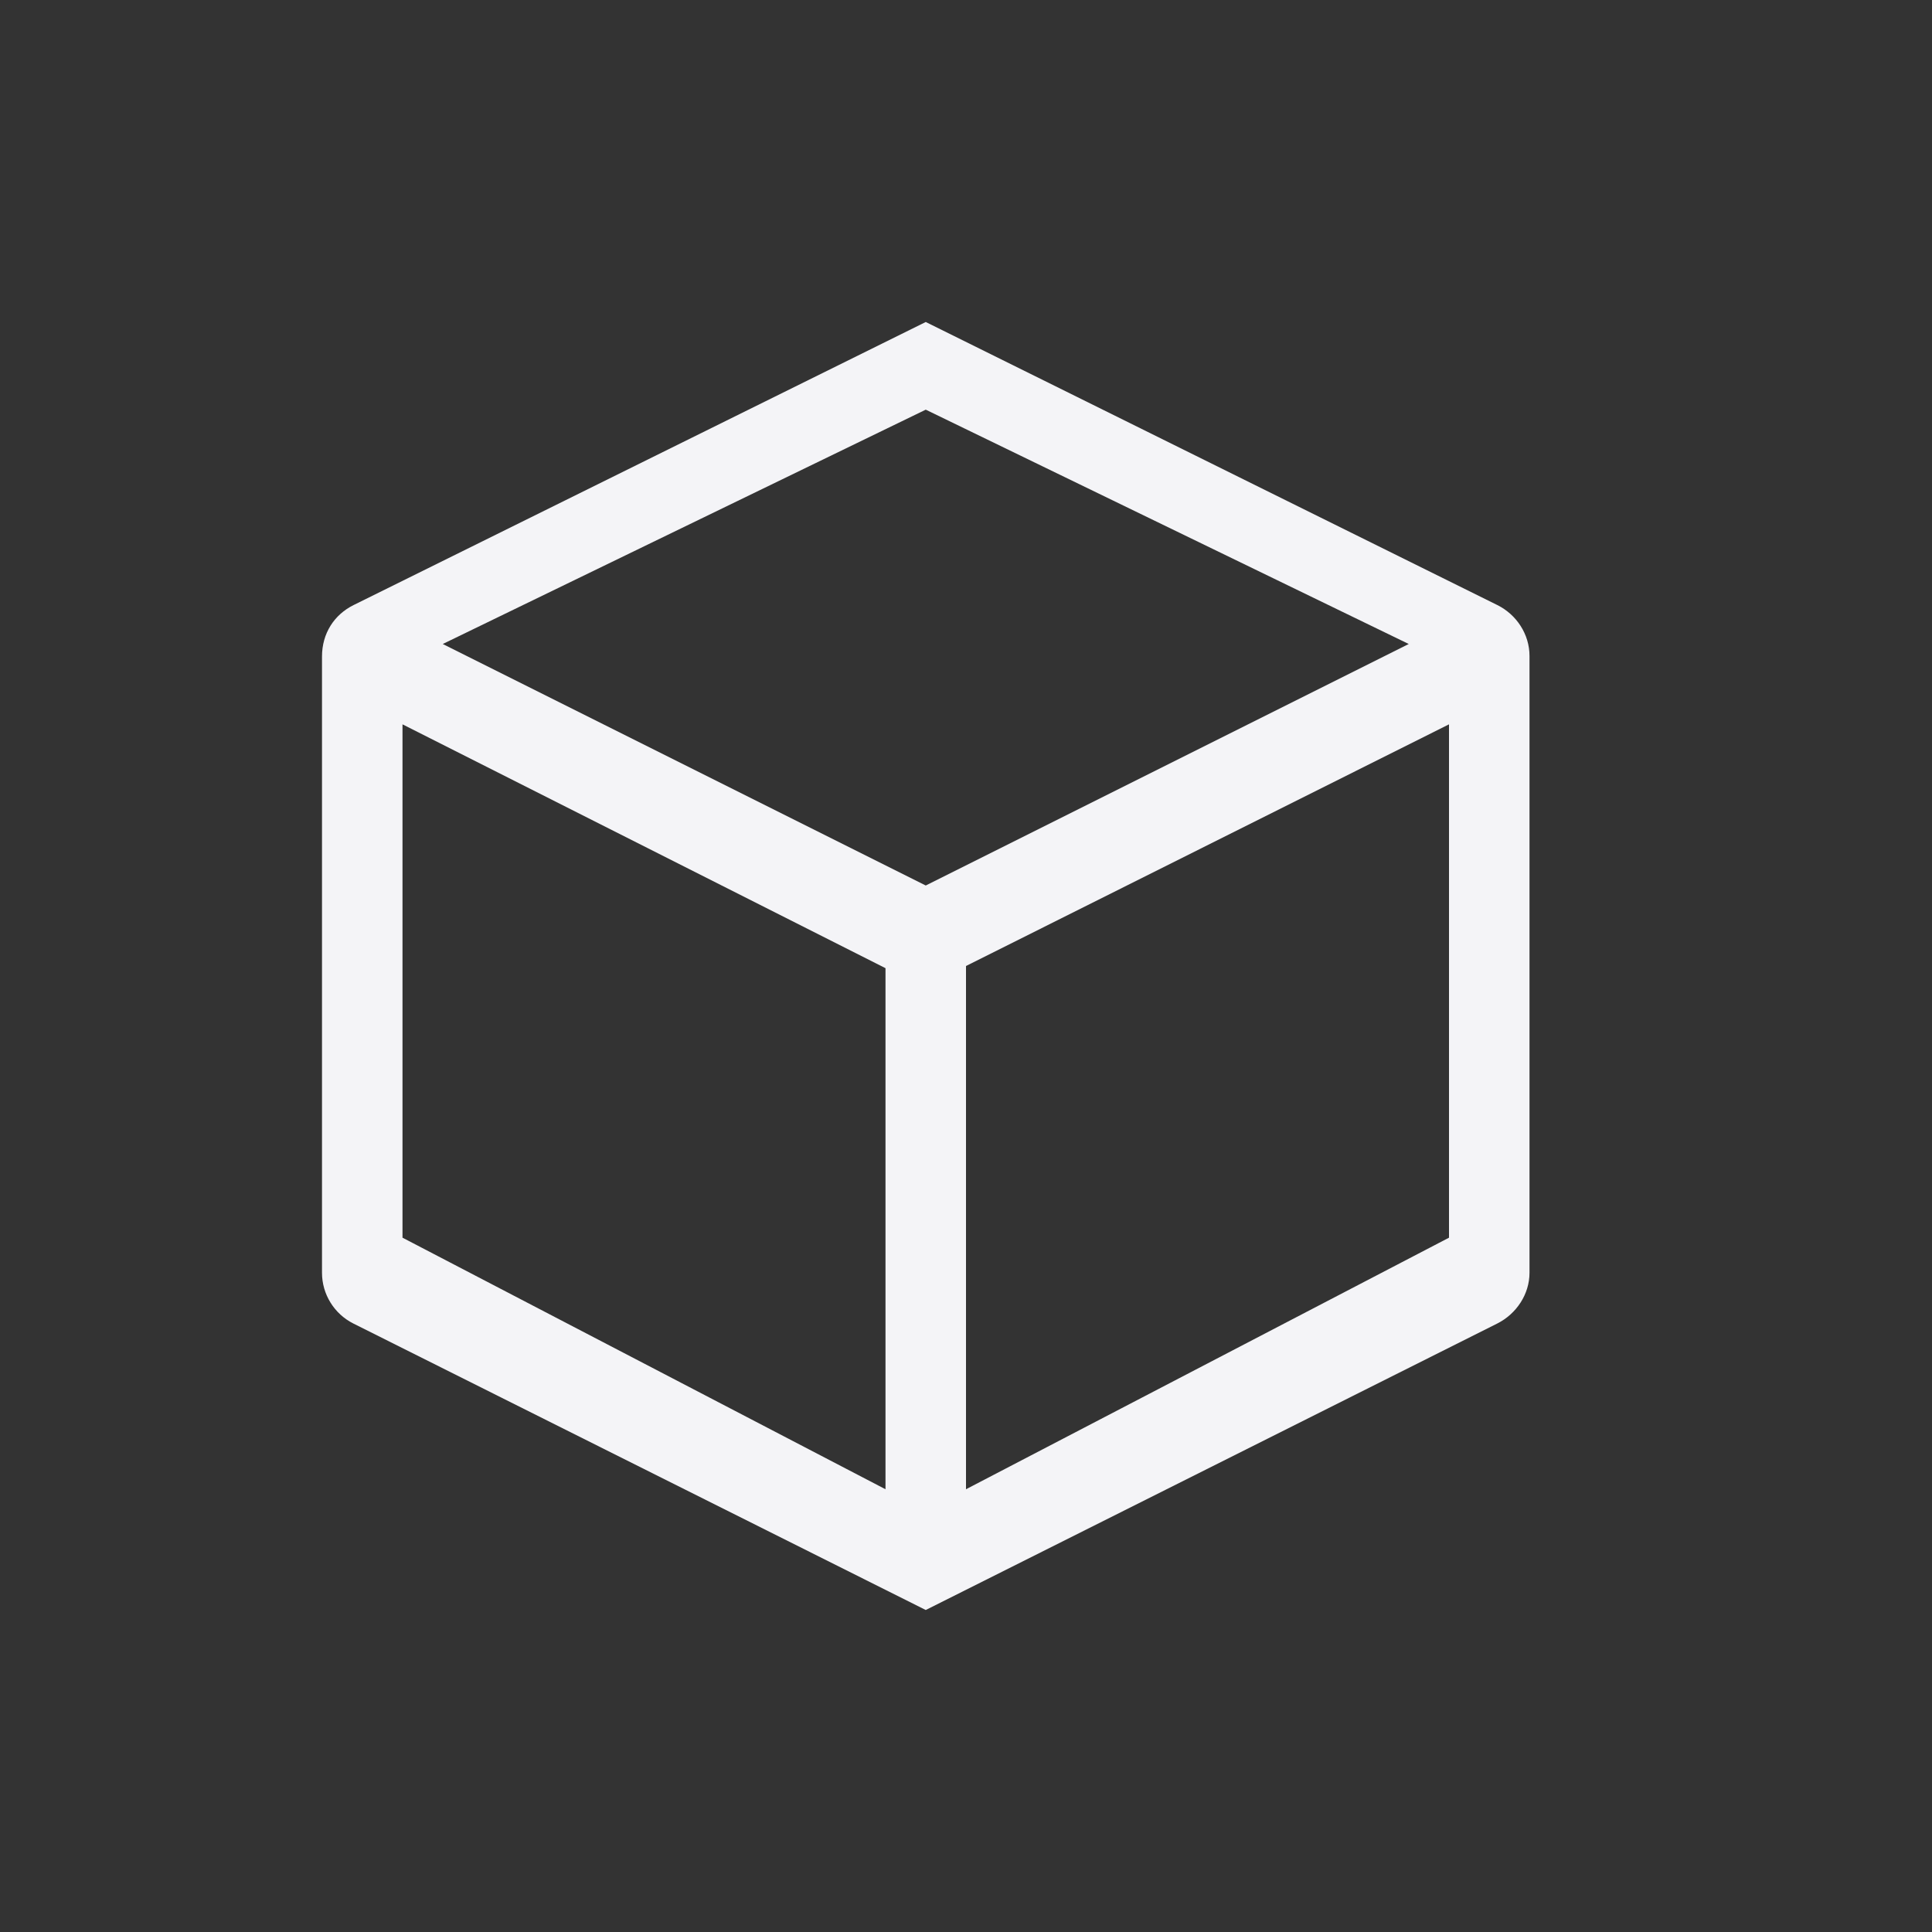 <svg xmlns="http://www.w3.org/2000/svg" width="24" height="24" viewBox="0 0 24 24">
  <rect x="0" y="0" width="24" height="24" fill="#333333" stroke="none"/>
  <path fill="#f4f4f7" d="M11.5,4 C11.5,4 9.131,5.172 4.393,7.516 C4.153,7.635 4,7.866 4,8.156 L4,15.811 C4,16.077 4.151,16.321 4.389,16.441 C9.13,18.814 11.5,20 11.5,20 C11.5,20 13.867,18.814 18.6,16.441 C18.838,16.321 19,16.077 19,15.811 L19,8.148 C19,7.88 18.84,7.635 18.6,7.516 C13.867,5.172 11.5,4 11.5,4 Z M11.5,5.089 L17.5,8 L11.5,11 L5.5,8 L11.5,5.089 Z M5,8.998 L11,12.027 L11,18.5 L5,15.375 L5,8.998 Z M18,8.998 L18,15.375 L12,18.5 L12,12 L18,8.998 Z"/>
</svg>
